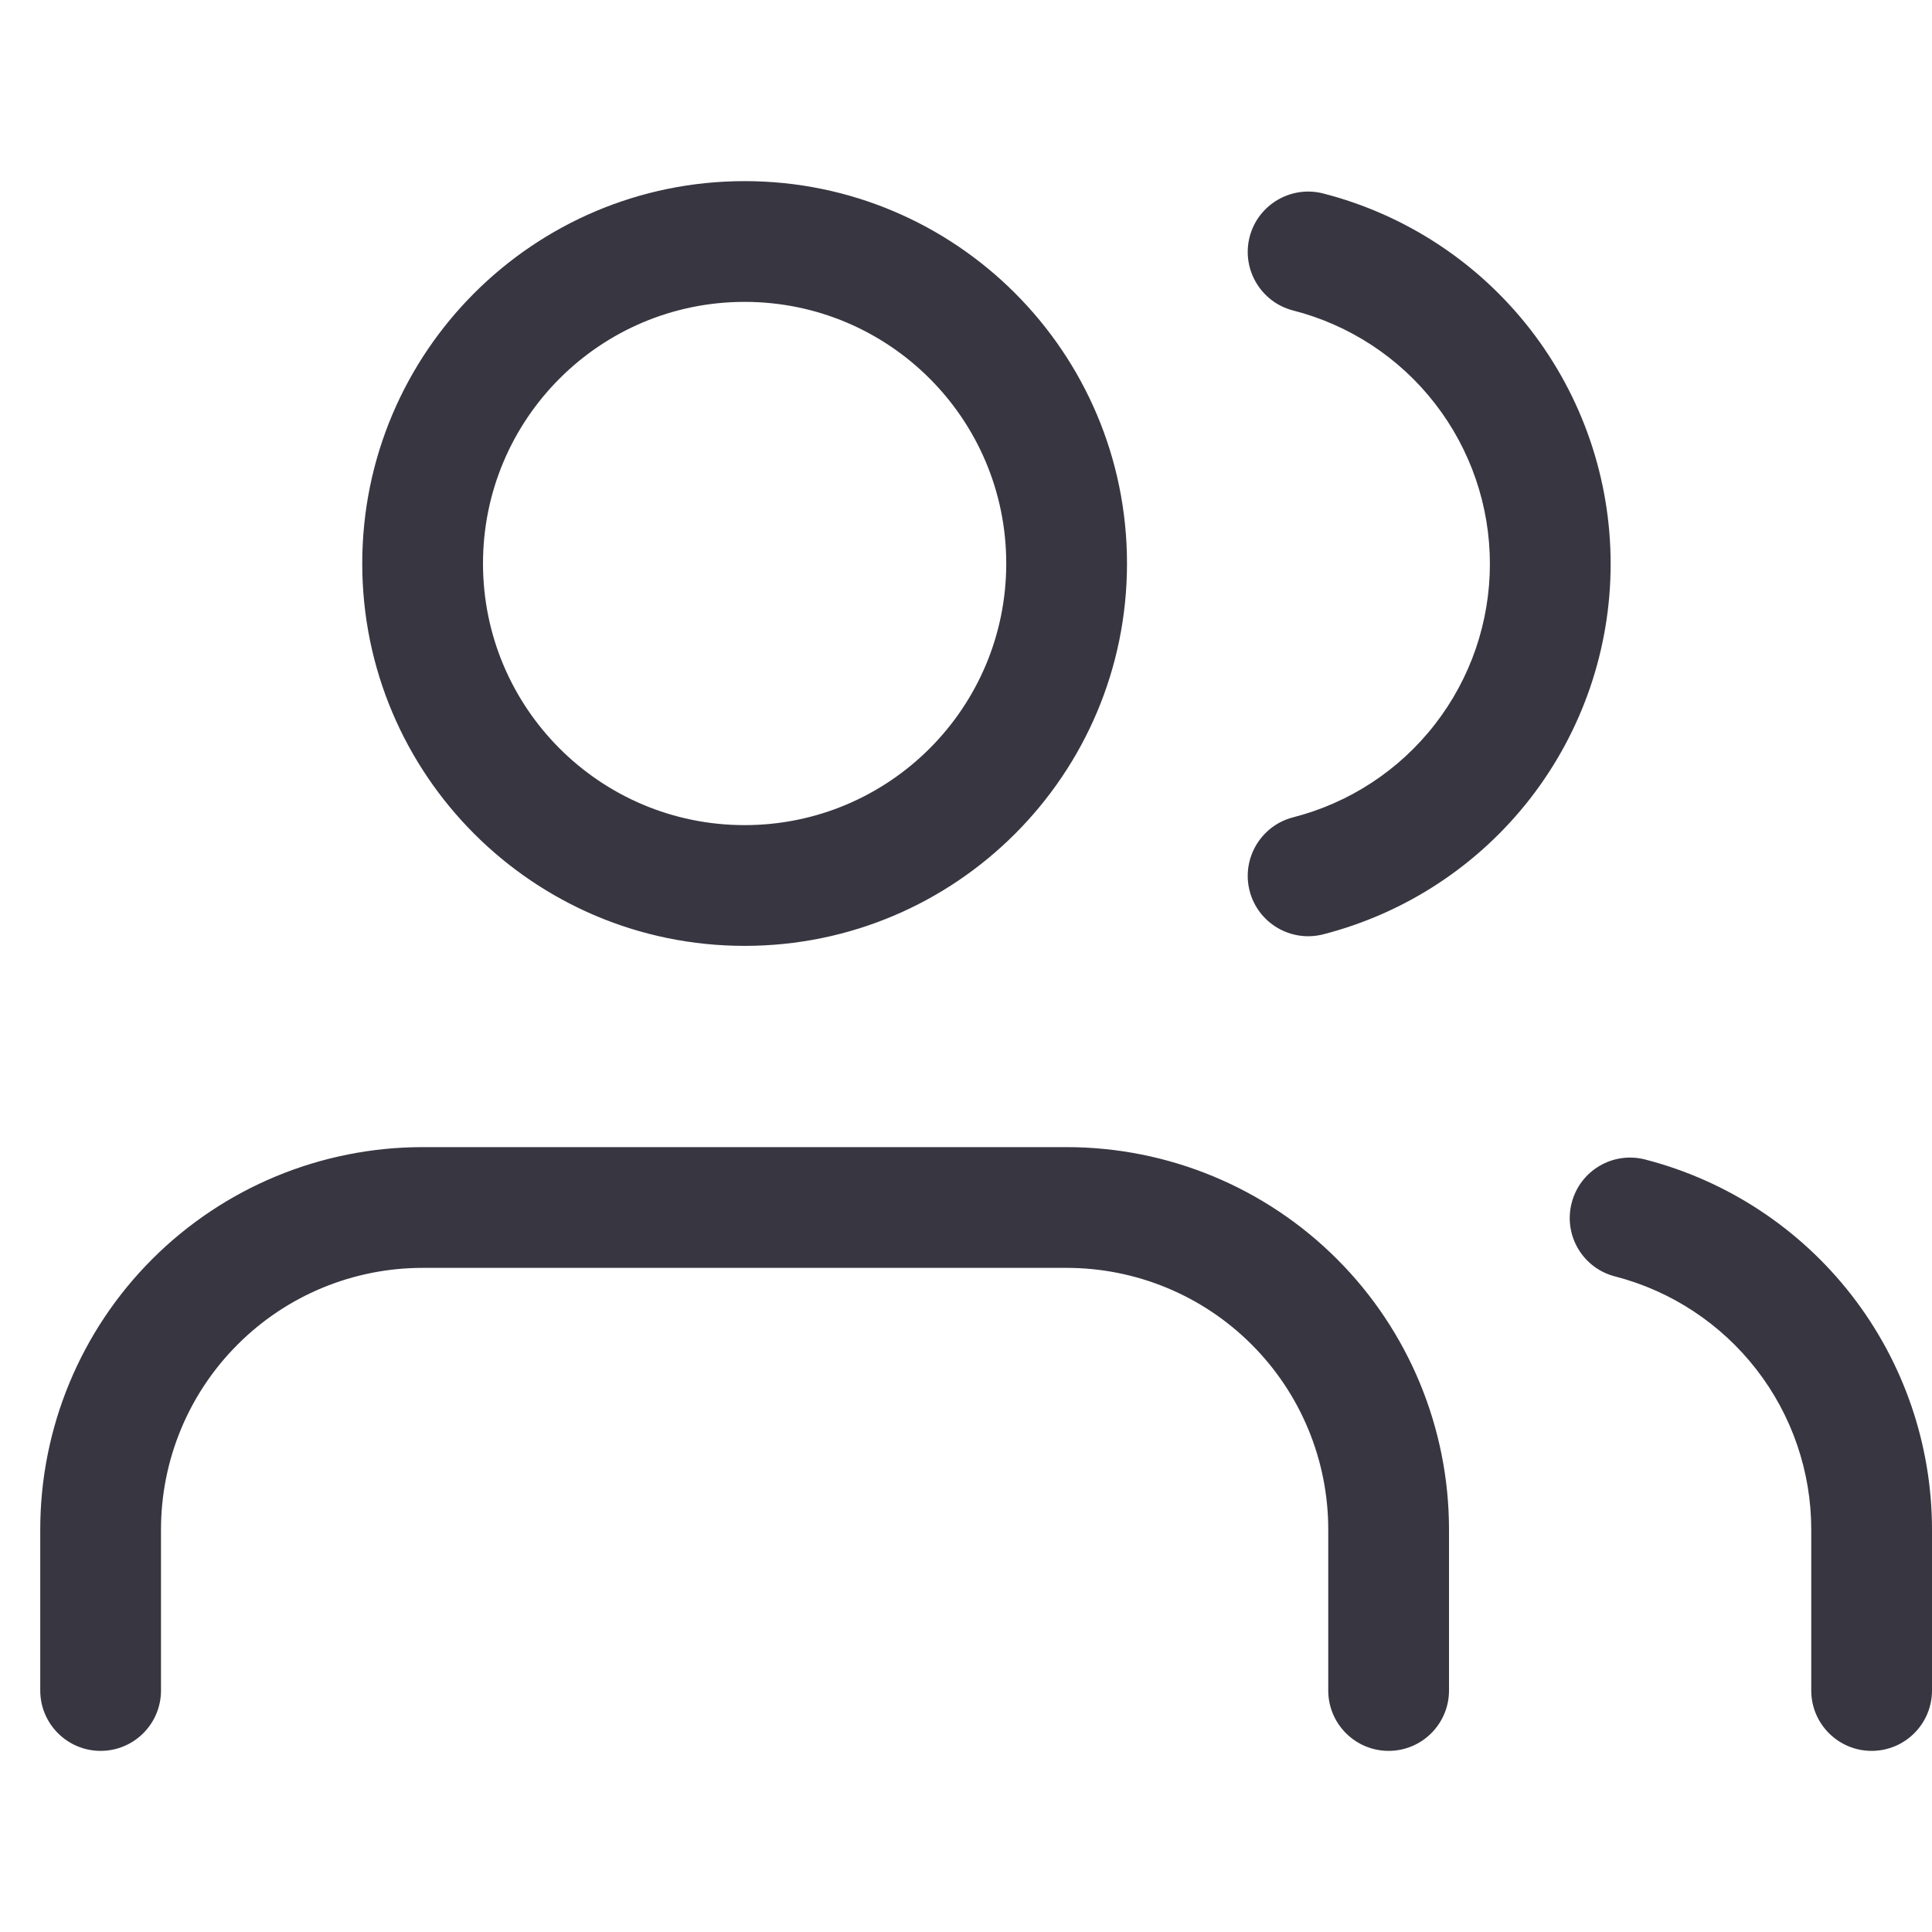 <svg width="24" height="24" viewBox="0 0 24 24" fill="none" xmlns="http://www.w3.org/2000/svg">
<path fill-rule="evenodd" clip-rule="evenodd" d="M9.25 3.75C7.455 3.75 6 5.205 6 7C6 8.795 7.455 10.25 9.25 10.25C11.045 10.25 12.5 8.795 12.5 7C12.5 5.205 11.045 3.75 9.25 3.75ZM4.5 7C4.5 4.377 6.627 2.25 9.25 2.25C11.873 2.25 14 4.377 14 7C14 9.623 11.873 11.75 9.25 11.75C6.627 11.75 4.5 9.623 4.5 7ZM15.523 2.944C15.626 2.543 16.035 2.301 16.436 2.403C17.458 2.665 18.363 3.259 19.01 4.092C19.657 4.926 20.008 5.95 20.008 7.005C20.008 8.06 19.657 9.084 19.01 9.918C18.363 10.751 17.458 11.345 16.436 11.607C16.035 11.709 15.626 11.467 15.523 11.066C15.421 10.665 15.663 10.256 16.064 10.153C16.763 9.974 17.383 9.568 17.825 8.998C18.268 8.428 18.508 7.727 18.508 7.005C18.508 6.283 18.268 5.582 17.825 5.012C17.383 4.442 16.763 4.036 16.064 3.857C15.663 3.754 15.421 3.345 15.523 2.944ZM1.891 15.641C2.782 14.75 3.99 14.25 5.25 14.25H13.25C14.51 14.25 15.718 14.75 16.609 15.641C17.5 16.532 18 17.74 18 19V21C18 21.414 17.664 21.75 17.25 21.75C16.836 21.75 16.5 21.414 16.5 21V19C16.5 18.138 16.158 17.311 15.548 16.702C14.939 16.092 14.112 15.75 13.25 15.75H5.25C4.388 15.75 3.561 16.092 2.952 16.702C2.342 17.311 2 18.138 2 19V21C2 21.414 1.664 21.75 1.25 21.75C0.836 21.75 0.5 21.414 0.5 21V19C0.5 17.74 1 16.532 1.891 15.641ZM19.524 14.943C19.627 14.541 20.036 14.3 20.438 14.404C21.456 14.667 22.359 15.261 23.004 16.093C23.649 16.925 23.999 17.947 24 18.999V21C24 21.414 23.664 21.75 23.25 21.75C22.836 21.75 22.5 21.414 22.5 21V19.001C22.5 18.28 22.26 17.581 21.819 17.012C21.377 16.443 20.76 16.036 20.062 15.856C19.661 15.753 19.42 15.344 19.524 14.943Z" fill="#383641"/>
</svg>
